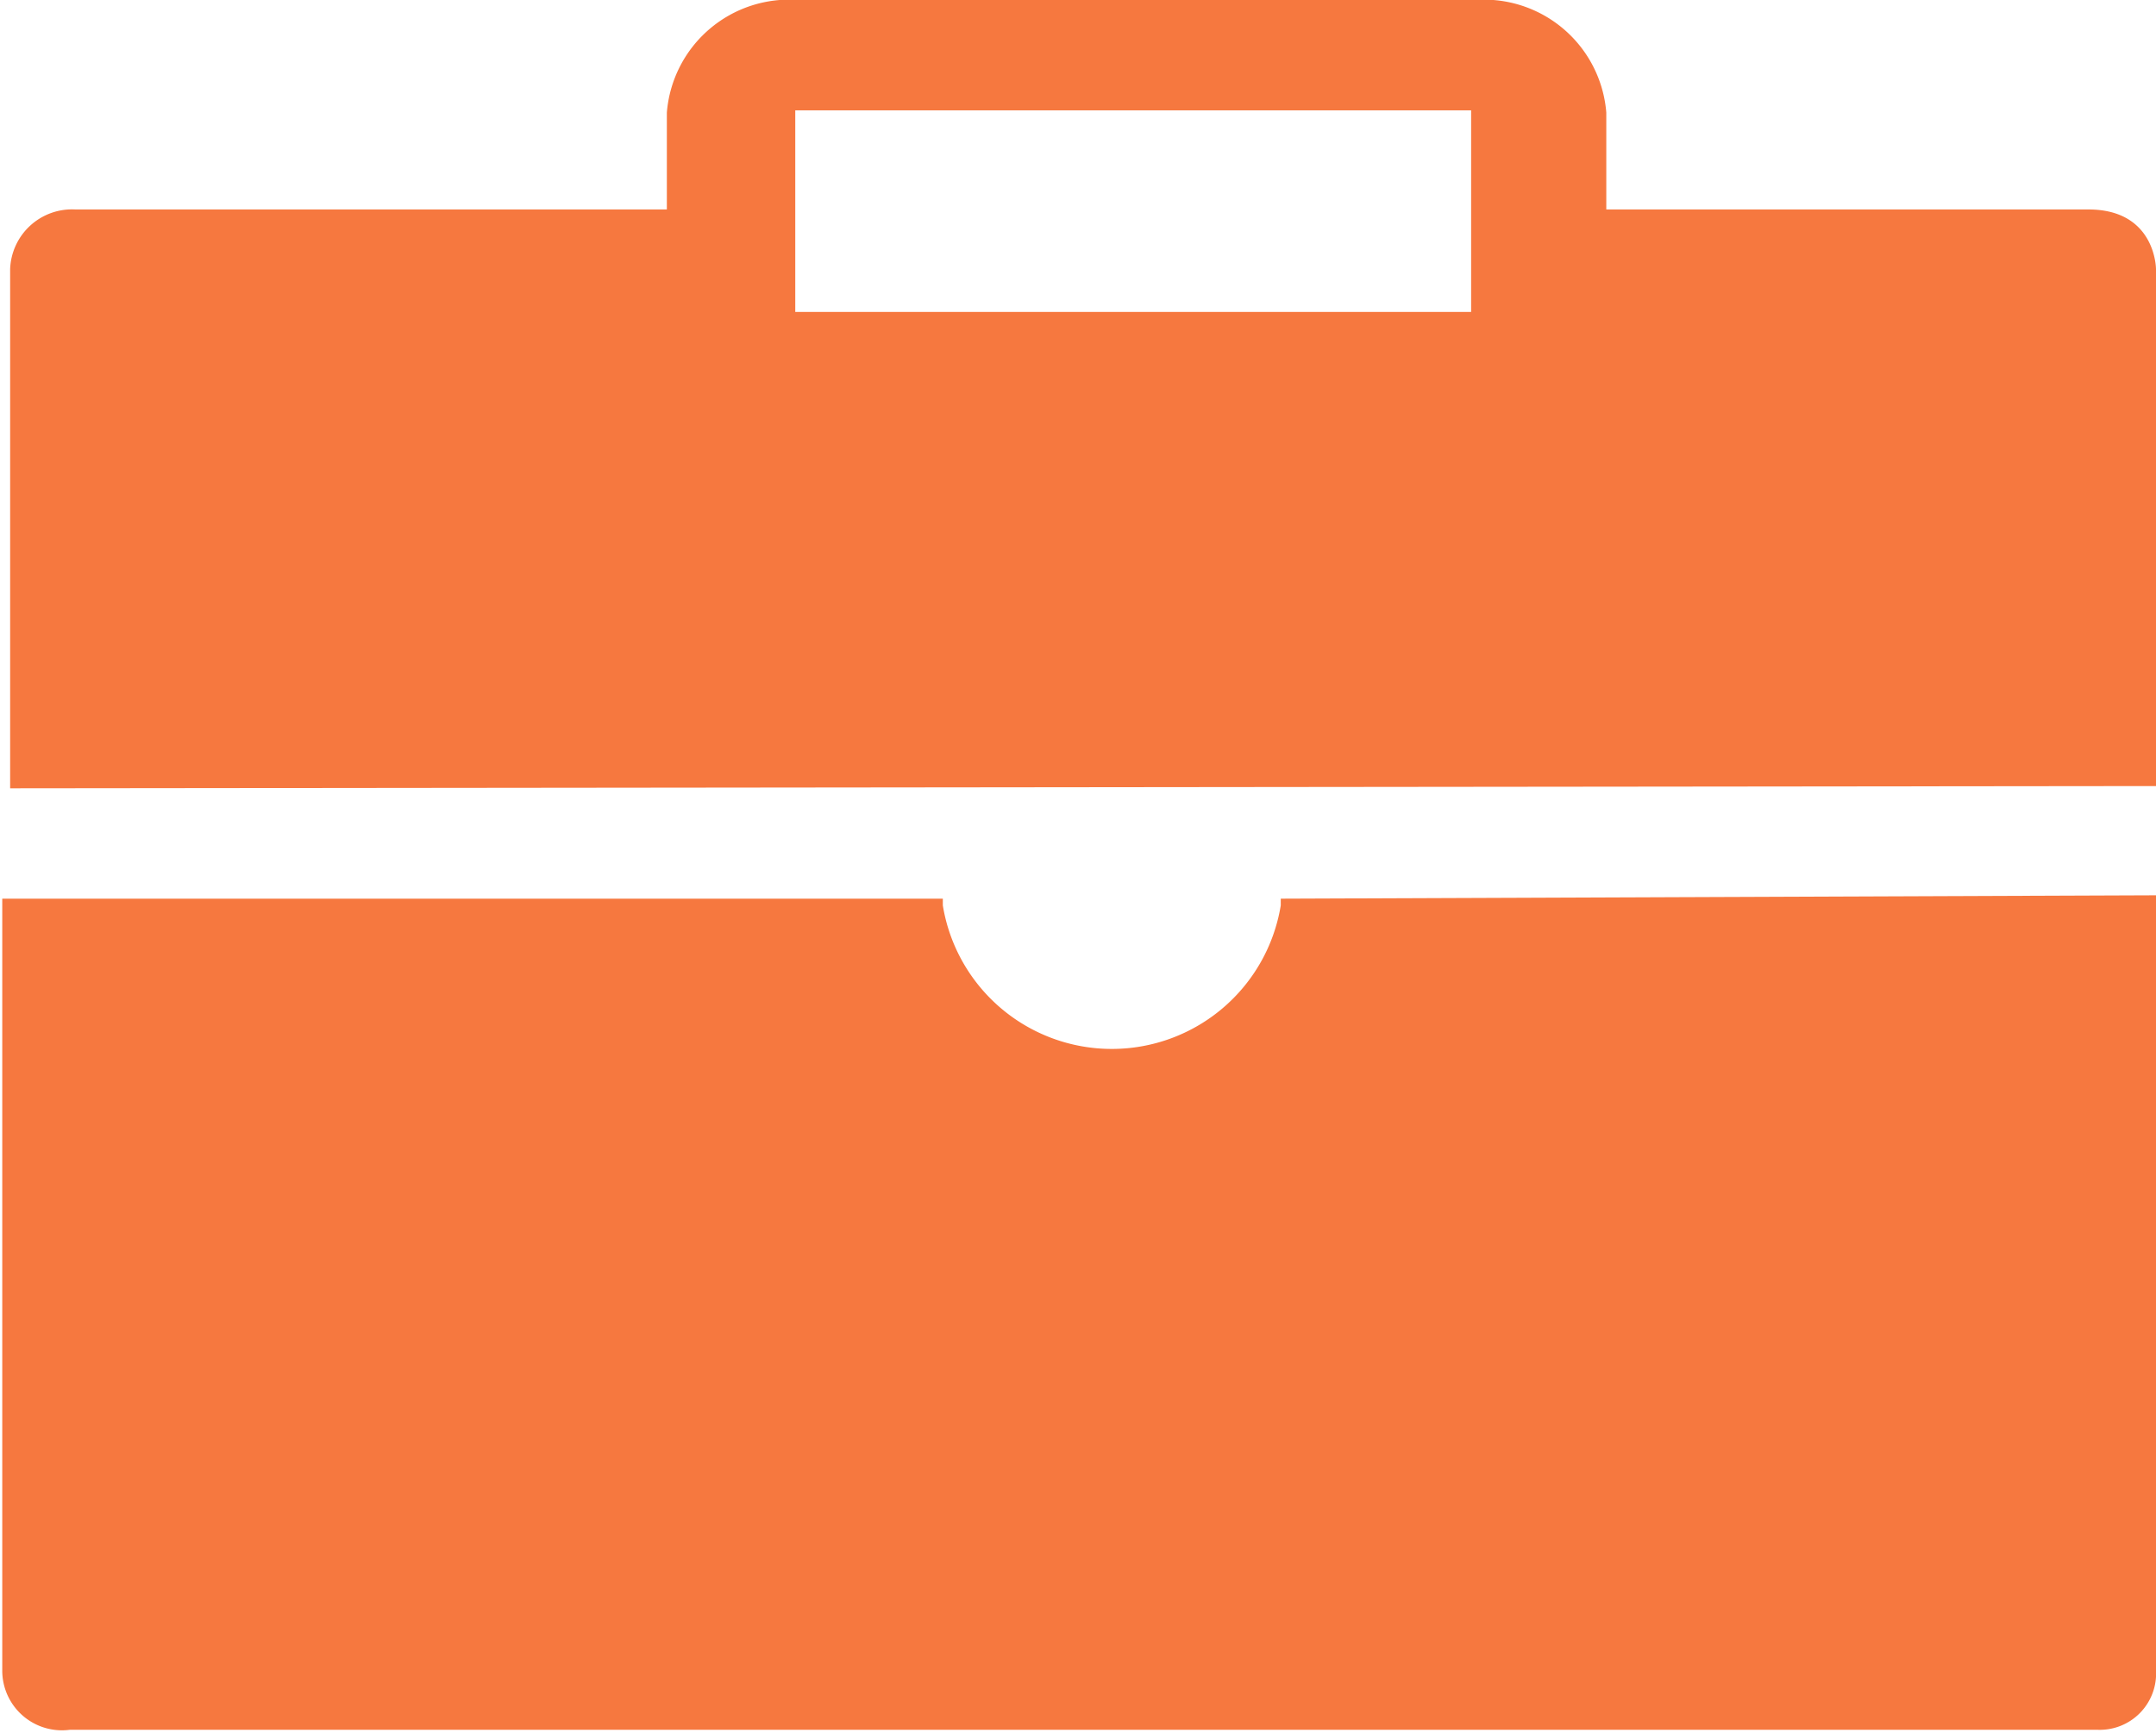 <svg id="CV" xmlns="http://www.w3.org/2000/svg" viewBox="0 0 19.14 15.39"><defs><style>.cls-1{fill:#f6783f;}</style></defs><title>Suitcase</title><g id="Professional_Experienca" data-name="Professional Experienca"><g id="Icon"><g id="_Group_" data-name="&lt;Group&gt;"><path id="_Path_" data-name="&lt;Path&gt;" class="cls-1" d="M247,333.52v.06a1.52,1.52,0,0,1-3,0s0,0,0-.06h-8.35v6.86a.53.53,0,0,0,.6.52h0l17.9,0h.1a.5.5,0,0,0,.52-.53v-6.88Z" transform="translate(-235.63 -325.54)"/><path id="_Compound_Path_" data-name="&lt;Compound Path&gt;" class="cls-1" d="M254.77,332.52v-4.59h0s0-.53-.6-.53h-4.28v-.86a1.09,1.09,0,0,0-1.17-1h-6a1.09,1.09,0,0,0-1.17,1v.86h-1.25l-4,0a.55.55,0,0,0-.58.53v4.61Zm-12.08-6h6v1.79h-6Z" transform="translate(-235.63 -325.54)"/></g></g></g></svg>